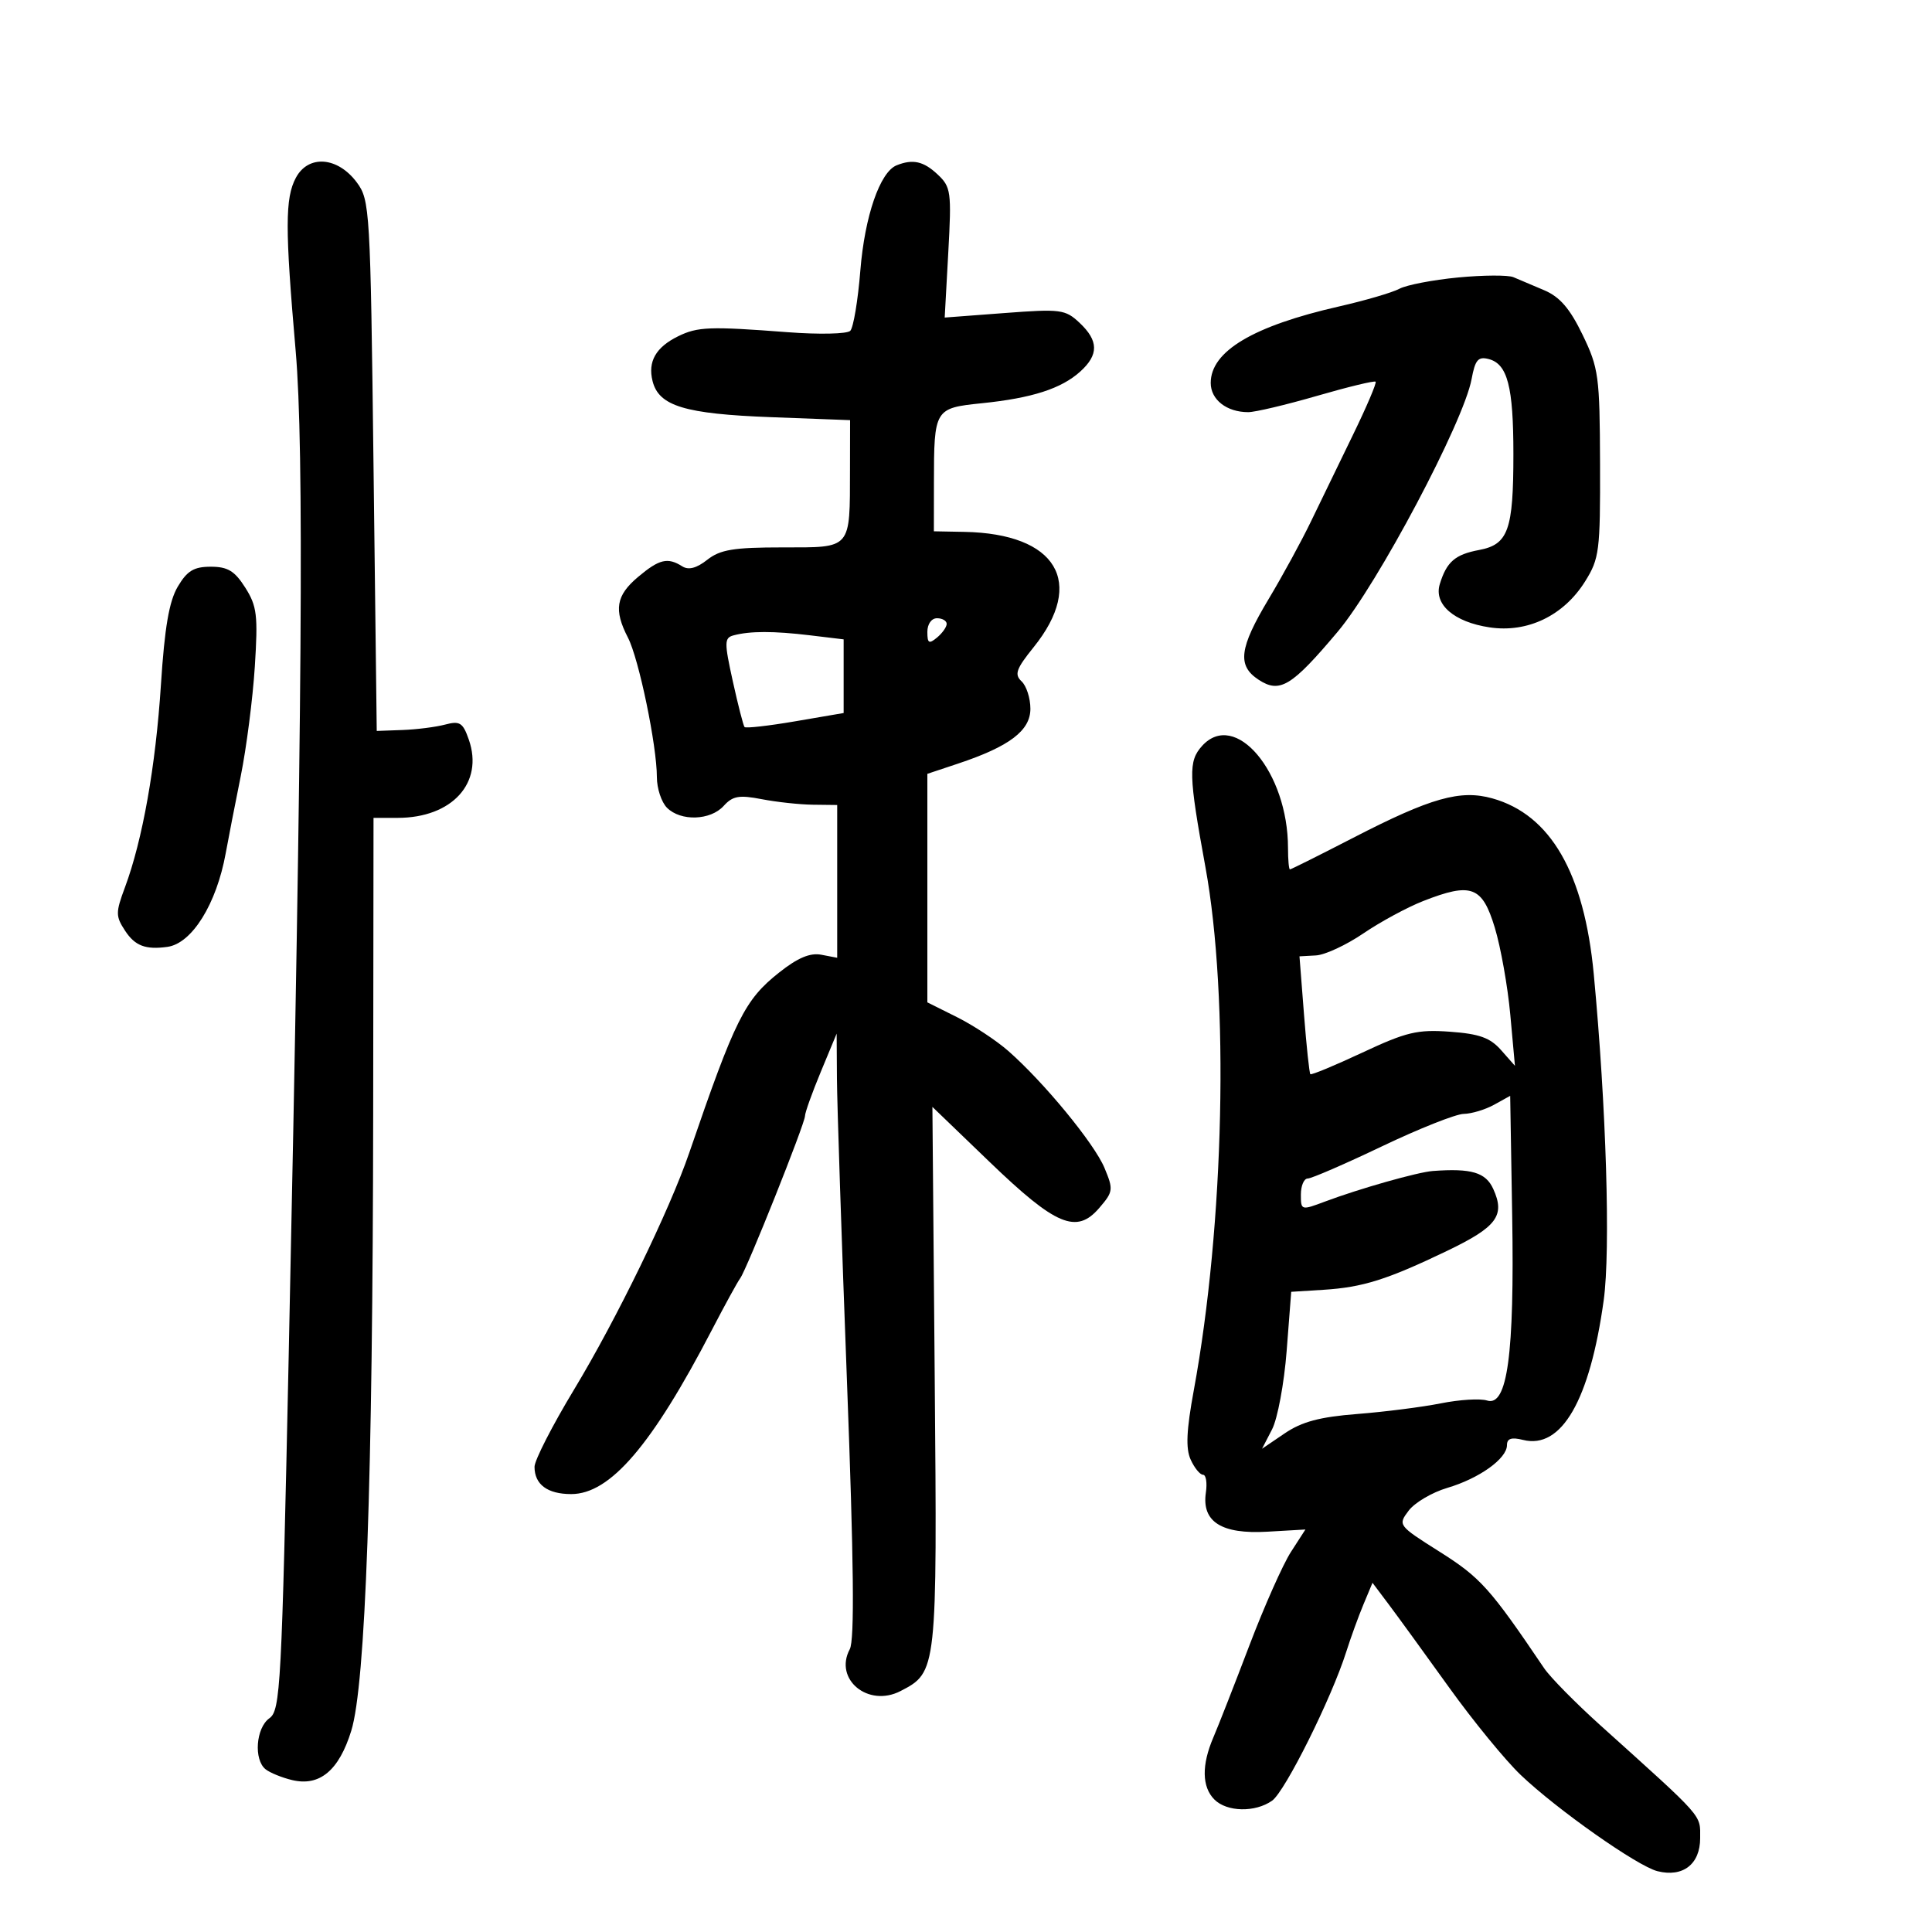 <svg xmlns="http://www.w3.org/2000/svg" width="300" height="300" viewBox="0 0 300 300" version="1.1">
	<path d="M 45.945 27.601 C 44.257 30.755, 44.251 35.434, 45.912 54.500 C 47.227 69.596, 46.943 110.491, 44.830 210.500 C 43.743 261.945, 43.549 265.584, 41.834 266.807 C 39.735 268.302, 39.370 273.259, 41.250 274.740 C 41.938 275.281, 43.785 276.032, 45.356 276.408 C 49.631 277.431, 52.636 274.928, 54.544 268.753 C 56.765 261.569, 57.883 230.029, 57.948 172.750 L 58 127 61.750 126.998 C 70.202 126.995, 75.140 121.567, 72.799 114.852 C 71.876 112.206, 71.404 111.906, 69.120 112.512 C 67.679 112.895, 64.700 113.274, 62.500 113.354 L 58.500 113.500 58 72.322 C 57.516 32.464, 57.433 31.053, 55.401 28.322 C 52.432 24.330, 47.882 23.984, 45.945 27.601 M 139.223 25.671 C 136.640 26.710, 134.272 33.577, 133.595 41.994 C 133.220 46.665, 132.514 50.886, 132.027 51.373 C 131.540 51.860, 127.172 51.955, 122.321 51.585 C 110.224 50.661, 108.324 50.731, 105.307 52.213 C 101.839 53.915, 100.567 56.140, 101.329 59.174 C 102.301 63.049, 106.321 64.272, 119.750 64.779 L 132 65.241 131.986 72.871 C 131.964 85.411, 132.319 85, 121.518 85 C 113.904 85, 111.837 85.340, 109.822 86.925 C 108.160 88.232, 106.914 88.558, 105.938 87.940 C 103.669 86.505, 102.372 86.816, 99.077 89.589 C 95.647 92.475, 95.278 94.702, 97.512 99.022 C 99.202 102.292, 102 115.789, 102 120.679 C 102 122.427, 102.707 124.564, 103.571 125.429 C 105.705 127.562, 110.318 127.411, 112.374 125.140 C 113.774 123.593, 114.769 123.417, 118.279 124.096 C 120.600 124.545, 124.188 124.932, 126.250 124.956 L 130 125 130 136.861 L 130 148.723 127.533 148.251 C 125.791 147.918, 123.870 148.727, 120.995 151.004 C 115.631 155.252, 114.160 158.202, 107.028 179 C 103.964 187.935, 95.736 204.848, 89.145 215.761 C 85.765 221.355, 83 226.758, 83 227.766 C 83 230.508, 85.008 232, 88.697 232 C 94.746 232, 101.225 224.440, 110.547 206.500 C 112.548 202.650, 114.522 199.050, 114.933 198.500 C 115.947 197.146, 125 174.466, 125 173.282 C 125 172.764, 126.106 169.676, 127.458 166.420 L 129.915 160.500 129.959 167.500 C 129.984 171.350, 130.681 192.411, 131.509 214.301 C 132.582 242.637, 132.709 254.675, 131.952 256.089 C 129.452 260.761, 134.814 265.182, 139.834 262.586 C 145.518 259.647, 145.533 259.506, 145.141 213.768 L 144.783 171.877 153.641 180.403 C 163.964 190.339, 167.157 191.682, 170.690 187.575 C 172.865 185.046, 172.908 184.715, 171.500 181.345 C 169.913 177.548, 162.101 168.052, 156.566 163.192 C 154.720 161.571, 151.137 159.210, 148.605 157.945 L 144 155.645 144 137.903 L 144 120.161 148.750 118.578 C 156.754 115.911, 160 113.451, 160 110.054 C 160 108.418, 159.383 106.503, 158.630 105.799 C 157.482 104.726, 157.783 103.871, 160.493 100.510 C 168.617 90.432, 164.081 82.861, 149.756 82.590 L 145.012 82.500 145.020 75 C 145.031 63.488, 145.104 63.368, 152.485 62.612 C 160.262 61.815, 164.809 60.348, 167.750 57.687 C 170.630 55.081, 170.598 52.910, 167.636 50.128 C 165.416 48.042, 164.709 47.950, 155.982 48.609 L 146.692 49.310 147.247 39.237 C 147.769 29.757, 147.671 29.040, 145.587 27.081 C 143.404 25.031, 141.735 24.661, 139.223 25.671 M 226.400 43.088 C 222.495 43.463, 218.401 44.250, 217.303 44.838 C 216.205 45.426, 211.988 46.661, 207.931 47.584 C 194.584 50.620, 188 54.544, 188 59.465 C 188 62.066, 190.483 64, 193.822 64 C 194.897 64, 199.711 62.860, 204.521 61.466 C 209.330 60.072, 213.418 59.084, 213.604 59.271 C 213.791 59.457, 212.202 63.185, 210.073 67.555 C 207.945 71.925, 205.010 77.975, 203.551 81 C 202.093 84.025, 199.146 89.425, 197.004 93 C 192.423 100.645, 192.083 103.353, 195.433 105.548 C 198.729 107.708, 200.558 106.598, 207.721 98.089 C 213.916 90.729, 227.280 65.513, 228.508 58.867 C 229.061 55.870, 229.527 55.325, 231.166 55.754 C 234.089 56.518, 235 60.022, 235 70.500 C 235 82.315, 234.200 84.552, 229.673 85.402 C 225.942 86.102, 224.631 87.239, 223.571 90.699 C 222.609 93.841, 225.770 96.589, 231.304 97.418 C 237.191 98.301, 242.802 95.604, 246.126 90.293 C 248.348 86.743, 248.497 85.572, 248.454 72 C 248.410 58.389, 248.244 57.162, 245.742 51.984 C 243.774 47.912, 242.214 46.101, 239.788 45.069 C 237.980 44.300, 235.825 43.387, 235 43.039 C 234.175 42.691, 230.305 42.713, 226.400 43.088 M 27.601 91.099 C 26.260 93.368, 25.560 97.451, 24.987 106.349 C 24.172 118.981, 22.137 130.439, 19.404 137.781 C 17.942 141.709, 17.944 142.266, 19.428 144.531 C 20.963 146.874, 22.611 147.500, 26 147.028 C 29.806 146.499, 33.616 140.379, 35.046 132.500 C 35.445 130.300, 36.496 124.908, 37.382 120.519 C 38.267 116.129, 39.251 108.479, 39.567 103.519 C 40.076 95.543, 39.905 94.124, 38.086 91.250 C 36.444 88.656, 35.364 88, 32.730 88 C 30.102 88, 29.059 88.630, 27.601 91.099 M 144 98.122 C 144 99.896, 144.247 100.040, 145.500 99 C 146.325 98.315, 147 97.360, 147 96.878 C 147 96.395, 146.325 96, 145.500 96 C 144.638 96, 144 96.902, 144 98.122 M 113.907 98.659 C 112.463 99.046, 112.452 99.715, 113.791 105.793 C 114.604 109.482, 115.424 112.678, 115.613 112.895 C 115.802 113.112, 119.342 112.711, 123.478 112.004 L 131 110.717 131 104.998 L 131 99.279 125.750 98.648 C 120.121 97.972, 116.458 97.975, 113.907 98.659 M 186.655 115.829 C 184.505 118.205, 184.564 120.360, 187.174 134.620 C 190.894 154.943, 190.112 190.140, 185.368 215.906 C 184.224 222.122, 184.099 224.922, 184.889 226.656 C 185.476 227.945, 186.339 229, 186.805 229 C 187.272 229, 187.471 230.248, 187.247 231.773 C 186.583 236.297, 189.658 238.254, 196.783 237.842 L 202.704 237.500 200.446 241 C 199.205 242.925, 196.306 249.450, 194.004 255.500 C 191.703 261.550, 189.185 267.978, 188.410 269.784 C 186.567 274.077, 186.624 277.481, 188.571 279.429 C 190.515 281.372, 194.899 281.462, 197.527 279.612 C 199.541 278.195, 206.756 263.716, 209.040 256.506 C 209.736 254.310, 210.939 250.997, 211.713 249.144 L 213.121 245.775 215.648 249.138 C 217.037 250.987, 221.243 256.775, 224.993 262 C 228.743 267.225, 233.767 273.361, 236.156 275.634 C 241.822 281.027, 254.261 289.776, 257.371 290.557 C 261.320 291.548, 264 289.475, 264 285.429 C 264 281.691, 264.751 282.539, 248.500 267.901 C 244.650 264.433, 240.725 260.449, 239.778 259.048 C 231.356 246.588, 229.903 244.970, 223.523 240.941 C 217.085 236.874, 217.043 236.819, 218.739 234.571 C 219.679 233.324, 222.377 231.735, 224.733 231.039 C 229.694 229.574, 234 226.493, 234 224.408 C 234 223.364, 234.696 223.137, 236.507 223.591 C 242.464 225.086, 246.879 217.432, 249.024 201.892 C 250.098 194.107, 249.420 171.840, 247.481 151.278 C 246.002 135.581, 240.777 126.513, 231.750 123.977 C 226.769 122.577, 222.205 123.866, 210.150 130.079 C 204.899 132.786, 200.467 135, 200.301 135 C 200.136 135, 200 133.507, 200 131.682 C 200 119.894, 191.796 110.148, 186.655 115.829 M 221 139.909 C 218.525 140.878, 214.337 143.144, 211.693 144.945 C 209.049 146.745, 205.738 148.282, 204.335 148.359 L 201.783 148.500 202.483 157.500 C 202.867 162.450, 203.312 166.633, 203.470 166.796 C 203.629 166.959, 207.270 165.448, 211.562 163.439 C 218.380 160.247, 220.095 159.839, 225.152 160.205 C 229.715 160.535, 231.393 161.139, 233.089 163.062 L 235.240 165.500 234.515 157.537 C 234.116 153.158, 233.033 147.083, 232.109 144.037 C 230.158 137.606, 228.477 136.981, 221 139.909 M 232 171.545 C 230.625 172.306, 228.502 172.945, 227.283 172.965 C 226.064 172.984, 220.355 175.250, 214.597 178 C 208.838 180.750, 203.648 183, 203.063 183 C 202.479 183, 202 184.121, 202 185.492 C 202 187.955, 202.043 187.968, 205.750 186.576 C 211.099 184.568, 220.152 182.003, 222.500 181.830 C 228.490 181.390, 230.700 182.047, 231.870 184.615 C 233.755 188.752, 232.442 190.517, 224.721 194.225 C 215.384 198.710, 211.618 199.896, 205.500 200.279 L 200.500 200.592 199.791 209.767 C 199.401 214.813, 198.381 220.296, 197.525 221.951 L 195.969 224.961 199.500 222.564 C 202.161 220.759, 204.940 220.018, 210.766 219.563 C 215.020 219.230, 220.859 218.485, 223.742 217.909 C 226.625 217.332, 229.851 217.135, 230.911 217.472 C 234.065 218.473, 235.172 210.349, 234.812 188.830 L 234.500 170.160 232 171.545" stroke="none" fill="black" fill-rule="evenodd"/>
</svg>